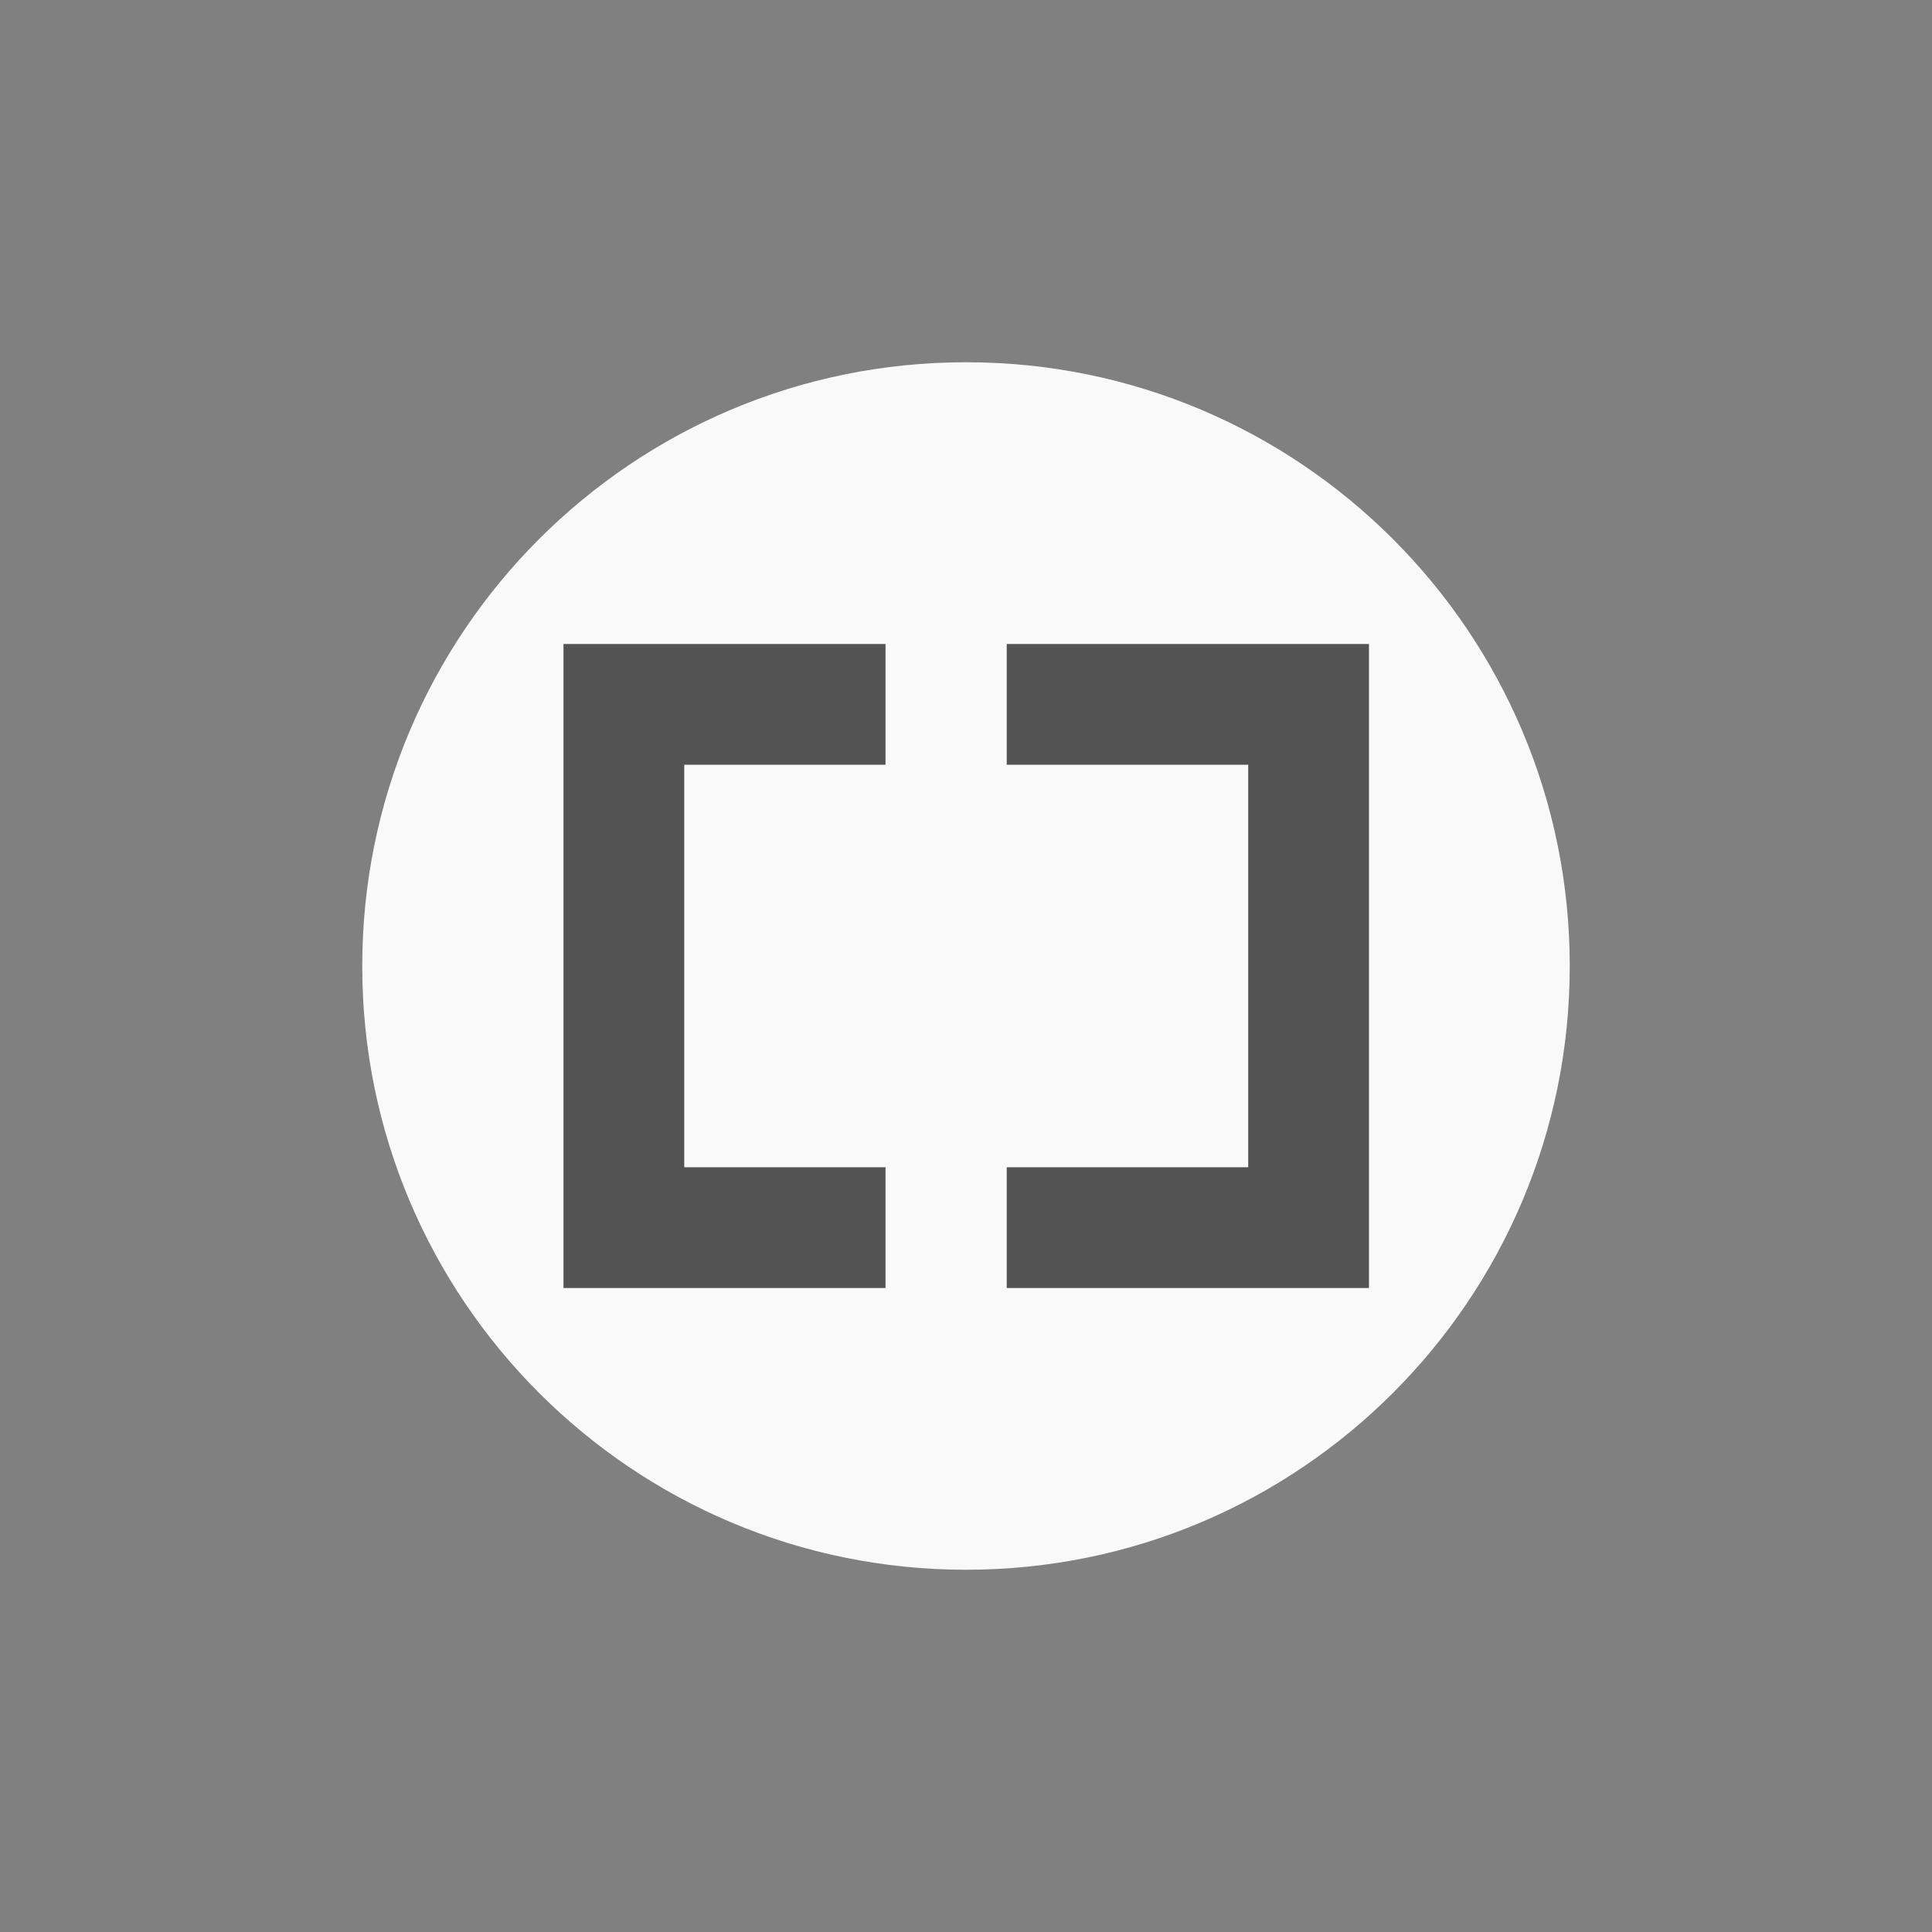 <!-- color: #27a6dc -->
<svg xmlns="http://www.w3.org/2000/svg" xmlns:xlink="http://www.w3.org/1999/xlink" width="48px" height="48px" viewBox="0 0 48 48" version="1.1">
<rect x="0" y="0" width="48" height="48" fill="#808080" stroke="none"/>
<g id="surface1">
<path style=" stroke:none;fill-rule:evenodd;fill:rgb(97.647%,97.647%,97.647%);fill-opacity:1;" d="M 24 9 L 24.004 9 C 32.285 9 39 15.715 39 24 L 39 24.004 C 39 32.285 32.285 39 24.004 39 L 24 39 C 15.715 39 9 32.285 9 24.004 L 9 24 C 9 15.715 15.715 9 24 9 M 24 9 "/>
<path style=" stroke:none;fill-rule:nonzero;fill:rgb(32.549%,32.549%,32.549%);fill-opacity:1;" d="M 14 16 L 14 32 L 22 32 L 22 29 L 17 29 L 17 19 L 22 19 L 22 16 M 14 16 "/>
<path style=" stroke:none;fill-rule:nonzero;fill:rgb(32.549%,32.549%,32.549%);fill-opacity:1;" d="M 34.012 16 L 34.012 32 L 25.012 32 L 25.012 29 L 31.012 29 L 31.012 19 L 25.012 19 L 25.012 16 M 34.012 16 "/>
</g>
</svg>
